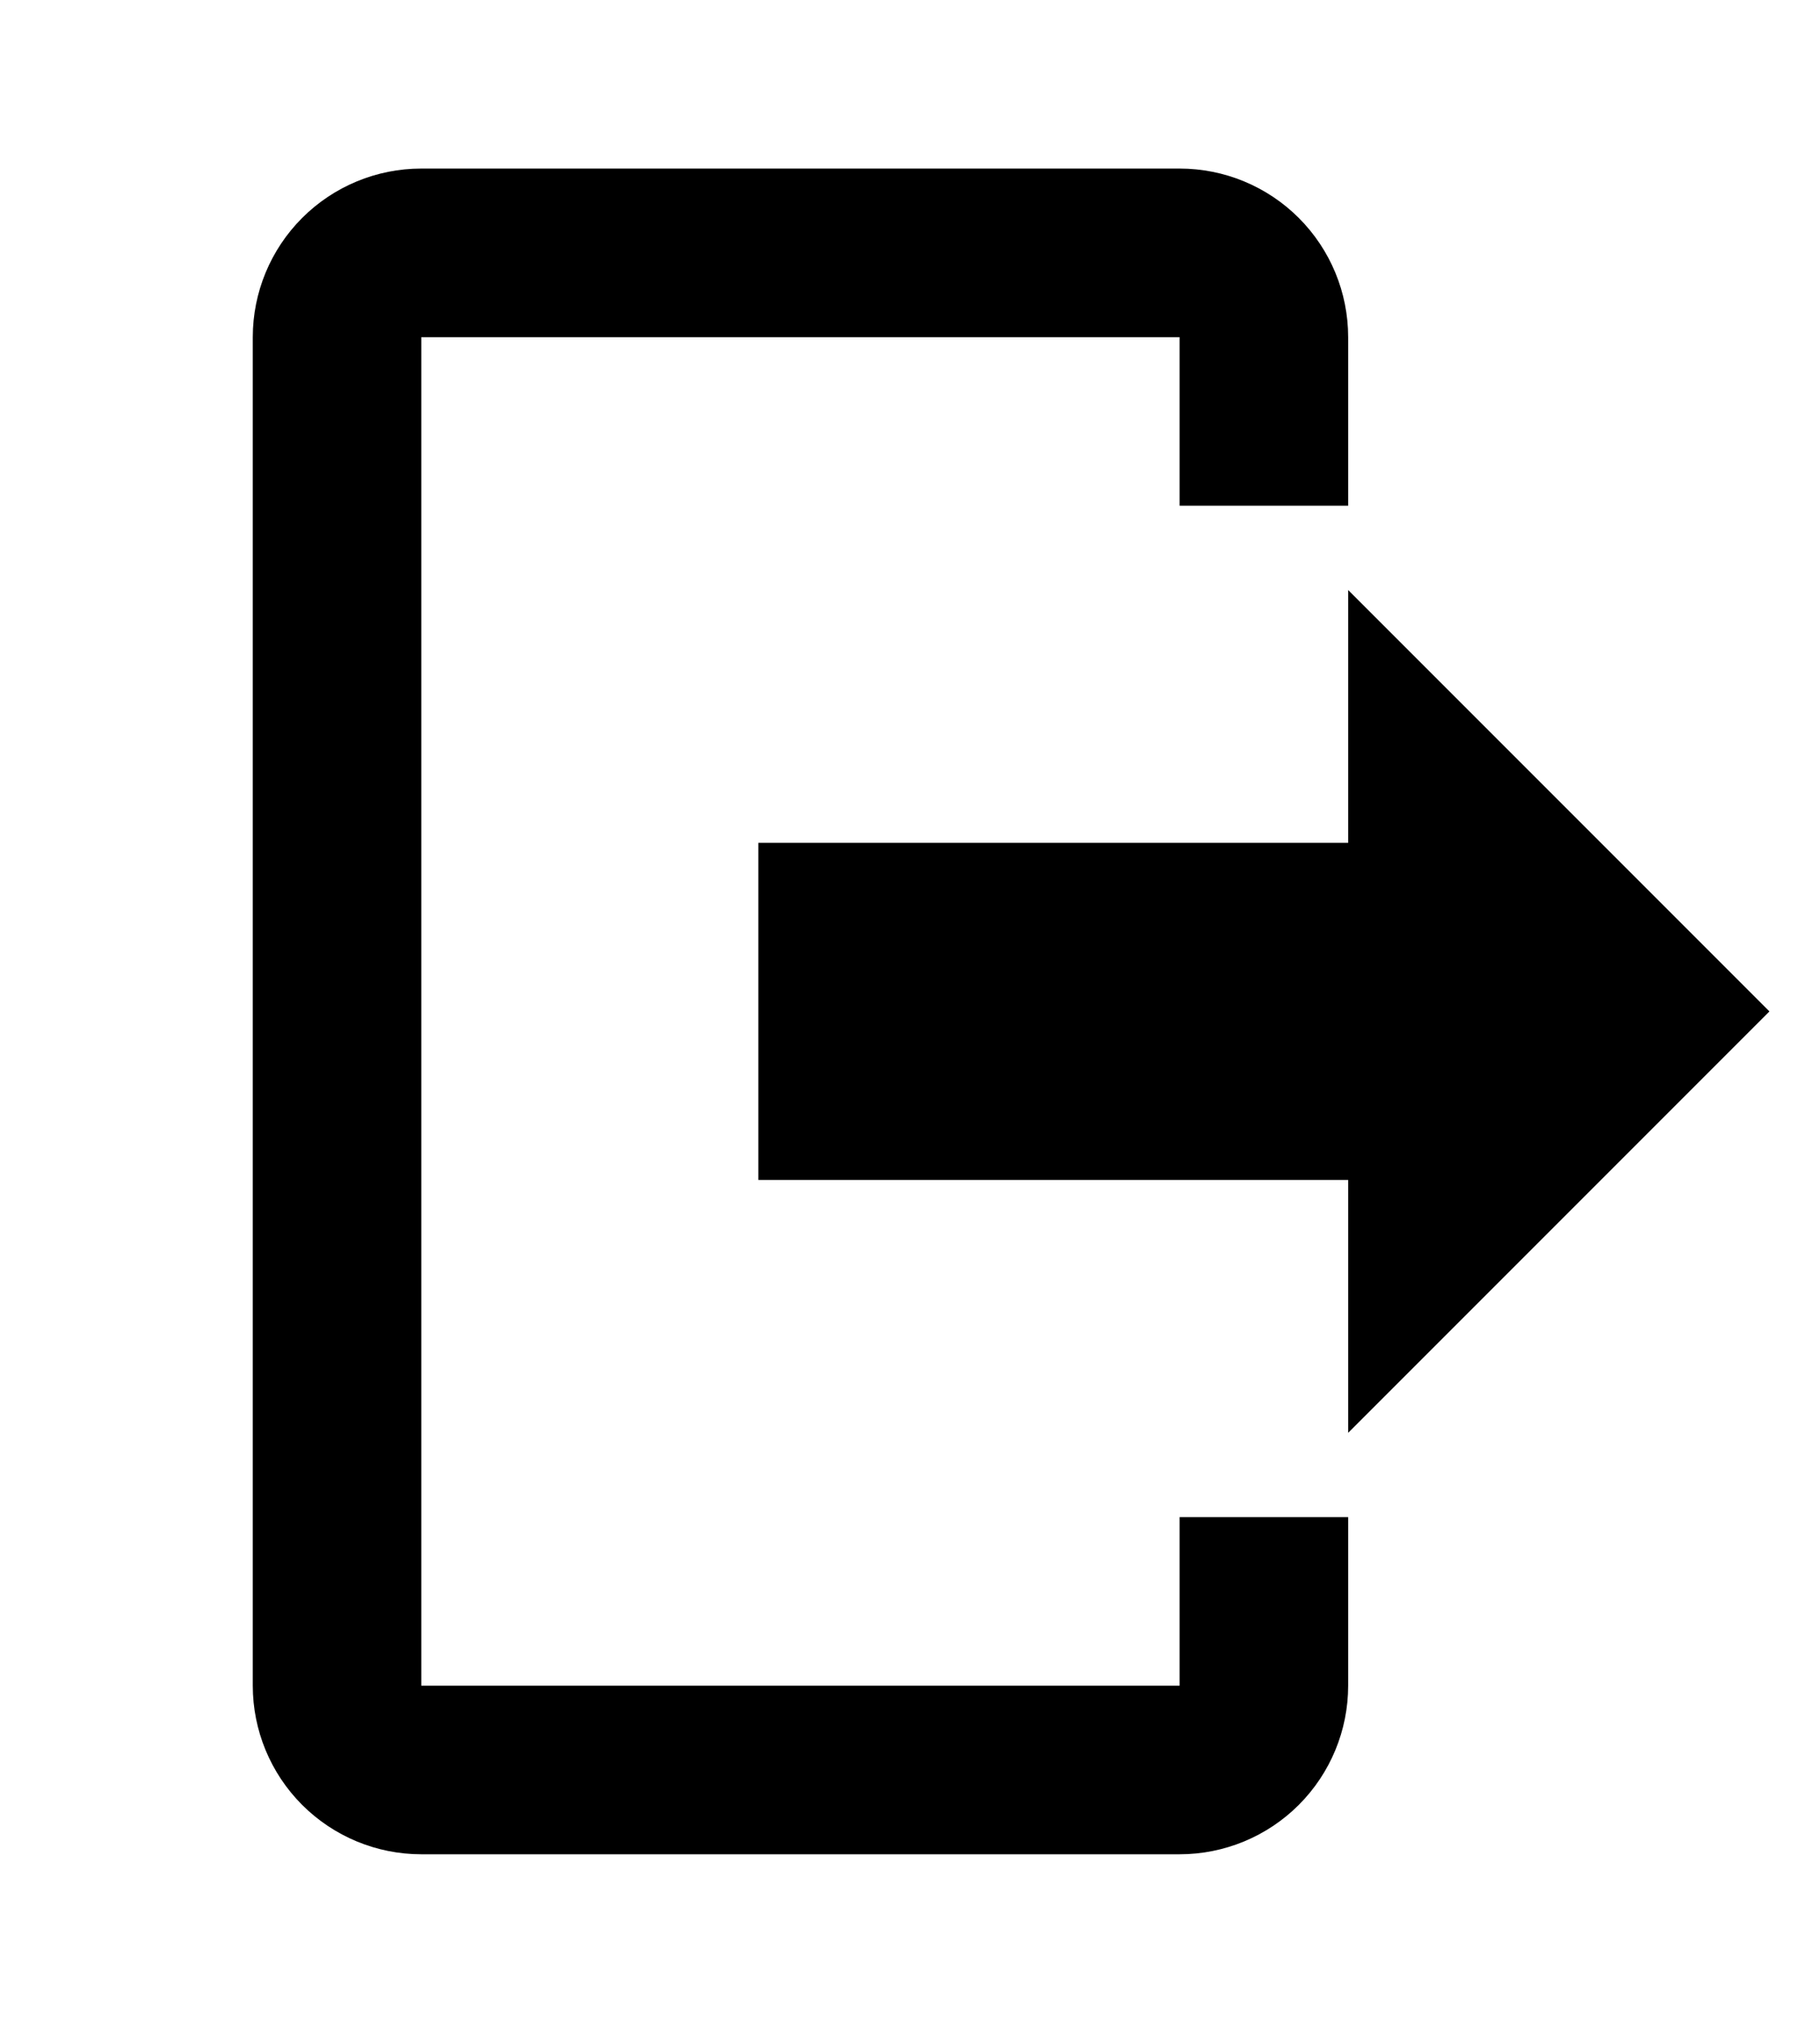 <svg width="63" height="70" viewBox="0 0 63 70" fill="none" xmlns="http://www.w3.org/2000/svg">
<path d="M46.667 49.583V40.833H26.25V29.167H46.667V20.417L61.25 35L46.667 49.583ZM40.833 5.833C42.38 5.833 43.864 6.448 44.958 7.542C46.052 8.636 46.667 10.12 46.667 11.667V17.5H40.833V11.667H14.583V58.333H40.833V52.5H46.667V58.333C46.667 59.88 46.052 61.364 44.958 62.458C43.864 63.552 42.38 64.167 40.833 64.167H14.583C13.036 64.167 11.553 63.552 10.459 62.458C9.365 61.364 8.75 59.88 8.75 58.333V11.667C8.75 10.12 9.365 8.636 10.459 7.542C11.553 6.448 13.036 5.833 14.583 5.833H40.833Z" fill="black"/>
</svg>
